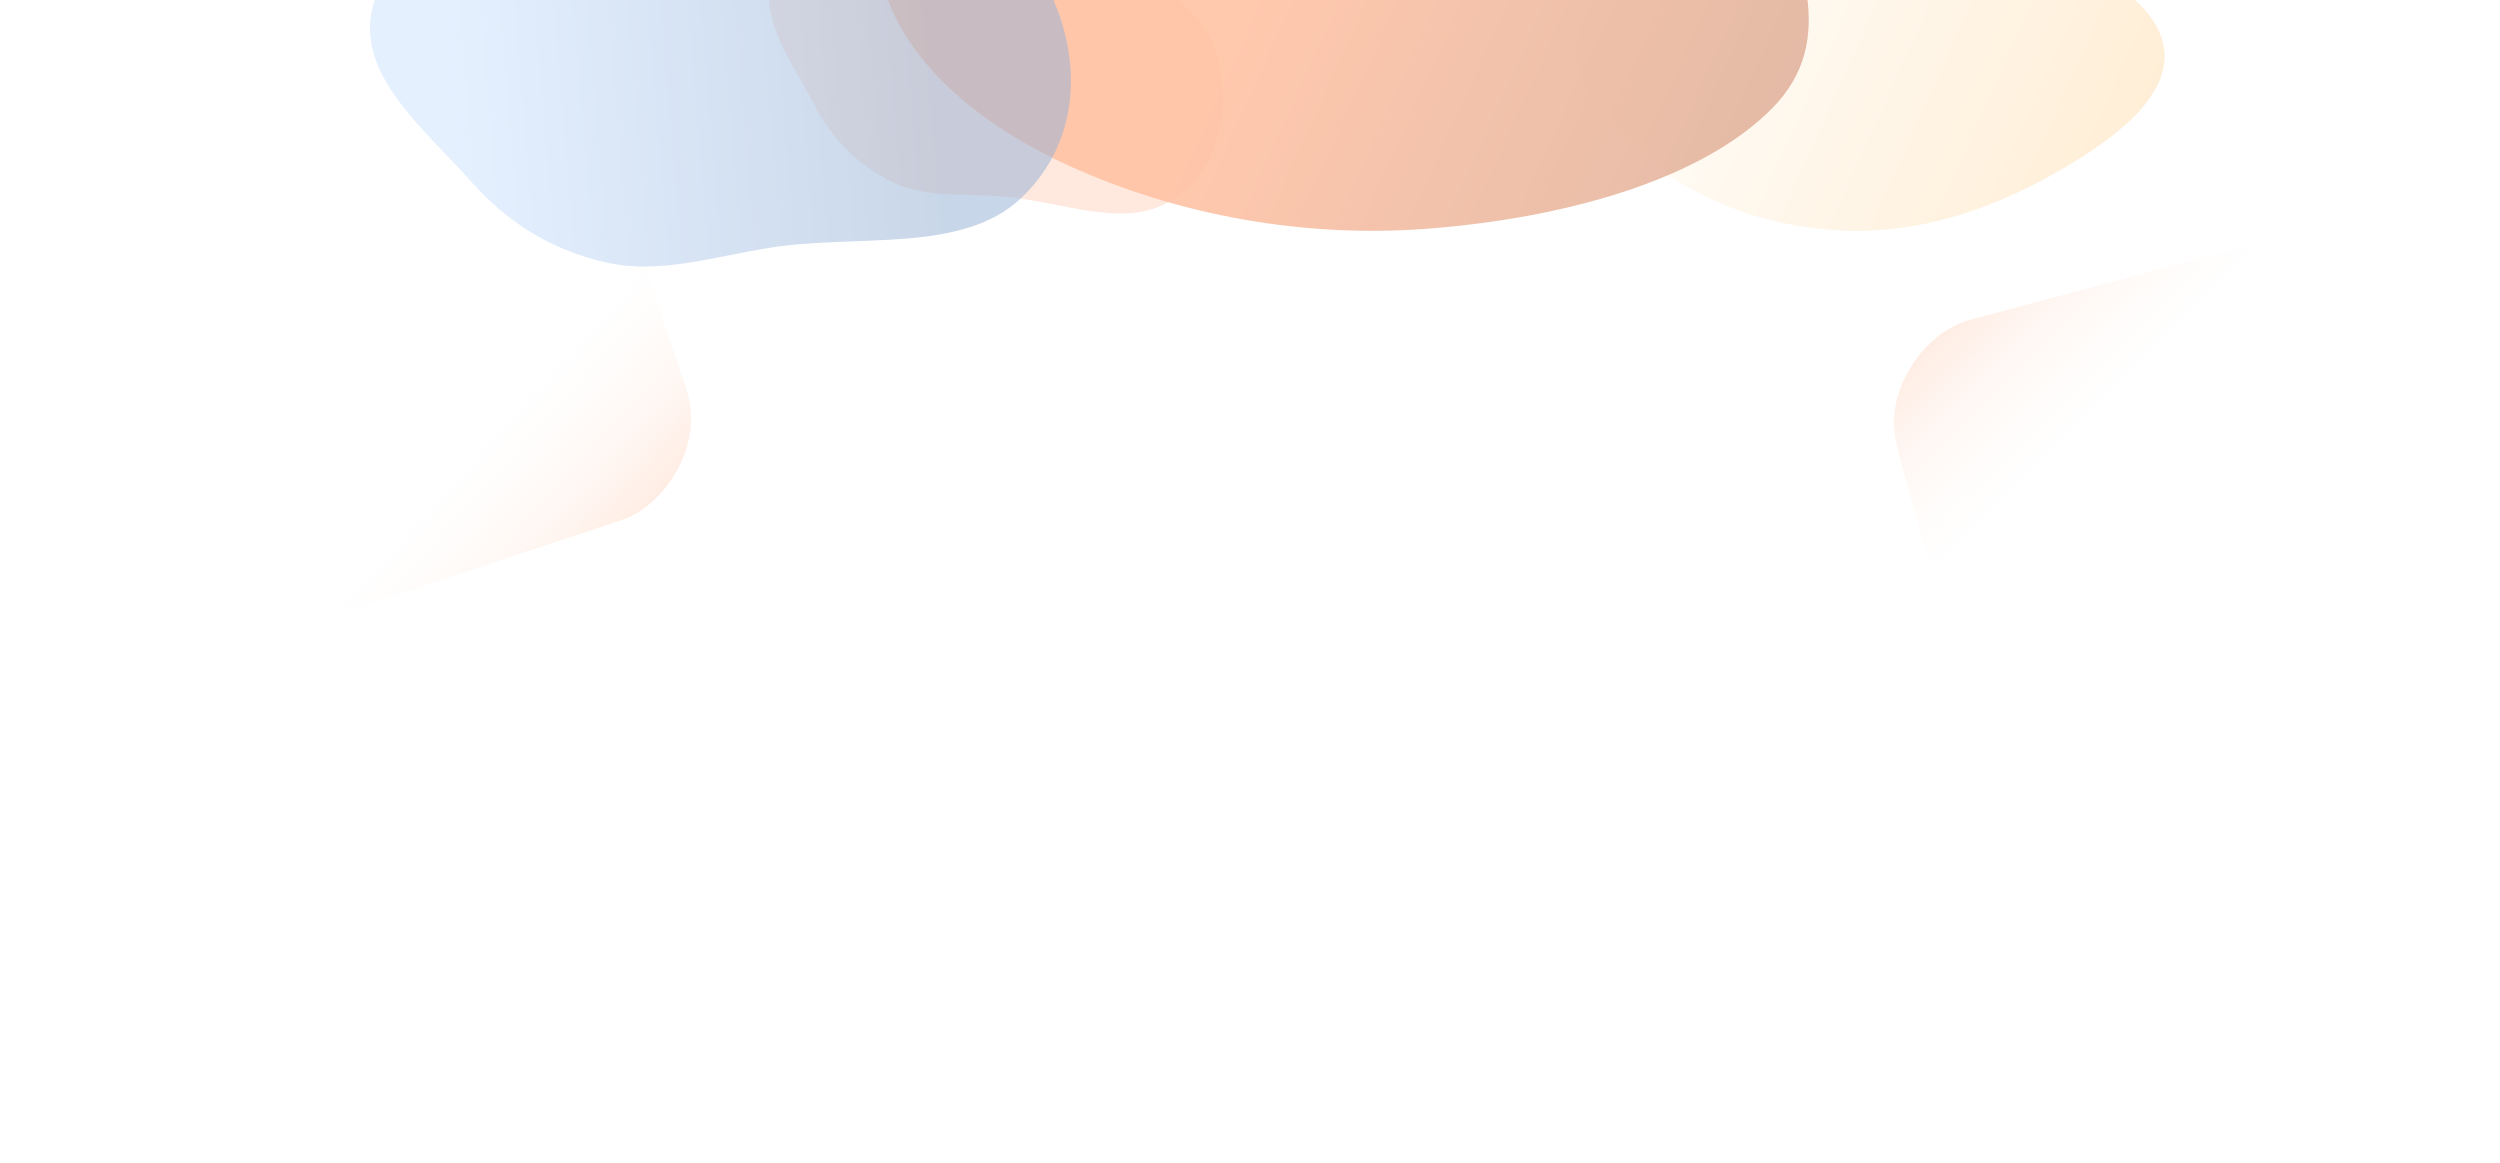 <svg width="2025" height="942" viewBox="0 0 2025 942" fill="none" xmlns="http://www.w3.org/2000/svg">
<rect x="450.916" width="416.245" height="416.245" rx="83" transform="rotate(71.579 450.916 0)" fill="url(#paint0_linear_203_654)"/>
<rect x="1622.73" y="682.795" width="416.245" height="416.245" rx="83" transform="rotate(-105 1622.73 682.795)" fill="url(#paint1_linear_203_654)"/>
<g clip-path="url(#clip0_203_654)">
<g opacity="0.4">
<g opacity="0.6" filter="url(#filter0_f_203_654)">
<path d="M1433.39 -76.937C1363.02 -64.569 1308 -31.831 1286.15 8.108C1264.93 46.902 1285.55 87.834 1324.64 121.86C1363.34 155.552 1420.66 183.452 1491.28 186.69C1560.38 189.86 1620.53 165.748 1669.09 137.659C1717.7 109.539 1760.66 74.827 1752.27 35.713C1743.87 -3.438 1687.38 -31.212 1628.4 -52.048C1568.88 -73.074 1500.35 -88.707 1433.39 -76.937Z" fill="url(#paint2_linear_203_654)"/>
</g>
<g opacity="0.9" filter="url(#filter1_f_203_654)">
<path d="M1016.32 -312.705C916.953 -296.602 861.739 -237.828 805.957 -185.202C753.742 -135.941 702.717 -84.237 712.303 -25.888C722.489 36.099 777.388 92.049 857.828 130.504C942.295 170.883 1047.69 193.305 1154.27 185.395C1265.66 177.129 1377.8 146.253 1435.55 87.632C1490.54 31.807 1455.58 -36.29 1435.67 -100.258C1416.37 -162.24 1404.07 -228.901 1324.46 -269.235C1240.18 -311.93 1122.24 -329.872 1016.32 -312.705Z" fill="url(#paint3_linear_203_654)"/>
</g>
<g filter="url(#filter2_f_203_654)">
<path opacity="0.6" d="M763.044 -98.303C708.304 -95.859 652.297 -69.952 629.528 -29.561C608.695 7.392 640.084 47.7 659.655 85.104C673.002 110.609 692.73 132.729 721.97 147.105C748.367 160.083 779.102 156.882 809.875 158.959C857.774 162.189 910.772 186.489 948.515 162.388C988.955 136.565 997.385 86.856 986.663 46.063C976.437 7.168 933.336 -16.624 894.94 -41.413C854.447 -67.553 814.75 -100.613 763.044 -98.303Z" fill="#FF681E" fill-opacity="0.6"/>
</g>
<g opacity="0.9" filter="url(#filter3_f_203_654)">
<path opacity="0.6" d="M477.055 -137.636C397.974 -116.457 324.242 -62.628 303.416 0.279C284.367 57.834 342.492 102.993 382.502 148.01C409.784 178.71 445.336 202.678 492.384 212.91C534.857 222.146 578.696 207.743 624.209 200.575C695.05 189.422 779.787 205.554 827.439 160.153C878.494 111.506 875.553 40.466 847.409 -12.089C820.575 -62.198 750.426 -80.854 686.834 -102.411C619.773 -125.143 551.748 -157.641 477.055 -137.636Z" fill="url(#paint4_linear_203_654)"/>
</g>
</g>
</g>
<defs>
<filter id="filter0_f_203_654" x="1137.65" y="-220.981" width="755.676" height="547.952" filterUnits="userSpaceOnUse" color-interpolation-filters="sRGB">
<feFlood flood-opacity="0" result="BackgroundImageFix"/>
<feBlend mode="normal" in="SourceGraphic" in2="BackgroundImageFix" result="shape"/>
<feGaussianBlur stdDeviation="70" result="effect1_foregroundBlur_203_654"/>
</filter>
<filter id="filter1_f_203_654" x="511.135" y="-519.161" width="1153.95" height="906.131" filterUnits="userSpaceOnUse" color-interpolation-filters="sRGB">
<feFlood flood-opacity="0" result="BackgroundImageFix"/>
<feBlend mode="normal" in="SourceGraphic" in2="BackgroundImageFix" result="shape"/>
<feGaussianBlur stdDeviation="100" result="effect1_foregroundBlur_203_654"/>
</filter>
<filter id="filter2_f_203_654" x="462.661" y="-258.418" width="688.256" height="591.352" filterUnits="userSpaceOnUse" color-interpolation-filters="sRGB">
<feFlood flood-opacity="0" result="BackgroundImageFix"/>
<feBlend mode="normal" in="SourceGraphic" in2="BackgroundImageFix" result="shape"/>
<feGaussianBlur stdDeviation="80" result="effect1_foregroundBlur_203_654"/>
</filter>
<filter id="filter3_f_203_654" x="99.686" y="-343.879" width="967.785" height="759.786" filterUnits="userSpaceOnUse" color-interpolation-filters="sRGB">
<feFlood flood-opacity="0" result="BackgroundImageFix"/>
<feBlend mode="normal" in="SourceGraphic" in2="BackgroundImageFix" result="shape"/>
<feGaussianBlur stdDeviation="100" result="effect1_foregroundBlur_203_654"/>
</filter>
<linearGradient id="paint0_linear_203_654" x1="714.467" y1="111.958" x2="860.492" y2="28.977" gradientUnits="userSpaceOnUse">
<stop stop-color="white" stop-opacity="0"/>
<stop offset="1" stop-color="#FFEADF"/>
</linearGradient>
<linearGradient id="paint1_linear_203_654" x1="1886.28" y1="794.753" x2="2032.31" y2="711.772" gradientUnits="userSpaceOnUse">
<stop stop-color="white" stop-opacity="0"/>
<stop offset="1" stop-color="#FFEADF"/>
</linearGradient>
<linearGradient id="paint2_linear_203_654" x1="1423.07" y1="13.59" x2="1908.08" y2="232.072" gradientUnits="userSpaceOnUse">
<stop stop-color="#FFE8C7"/>
<stop offset="1" stop-color="#FF990B"/>
</linearGradient>
<linearGradient id="paint3_linear_203_654" x1="1027.82" y1="-24.737" x2="1658.04" y2="261.58" gradientUnits="userSpaceOnUse">
<stop stop-color="#FF681E"/>
<stop offset="1" stop-color="#862B00"/>
</linearGradient>
<linearGradient id="paint4_linear_203_654" x1="362.187" y1="57.029" x2="749.732" y2="24.432" gradientUnits="userSpaceOnUse">
<stop stop-color="#86BBFE"/>
<stop offset="1" stop-color="#024397"/>
</linearGradient>
<clipPath id="clip0_203_654">
<rect width="2024" height="942" fill="white" transform="matrix(-1 0 0 1 2024 0)"/>
</clipPath>
</defs>
</svg>

